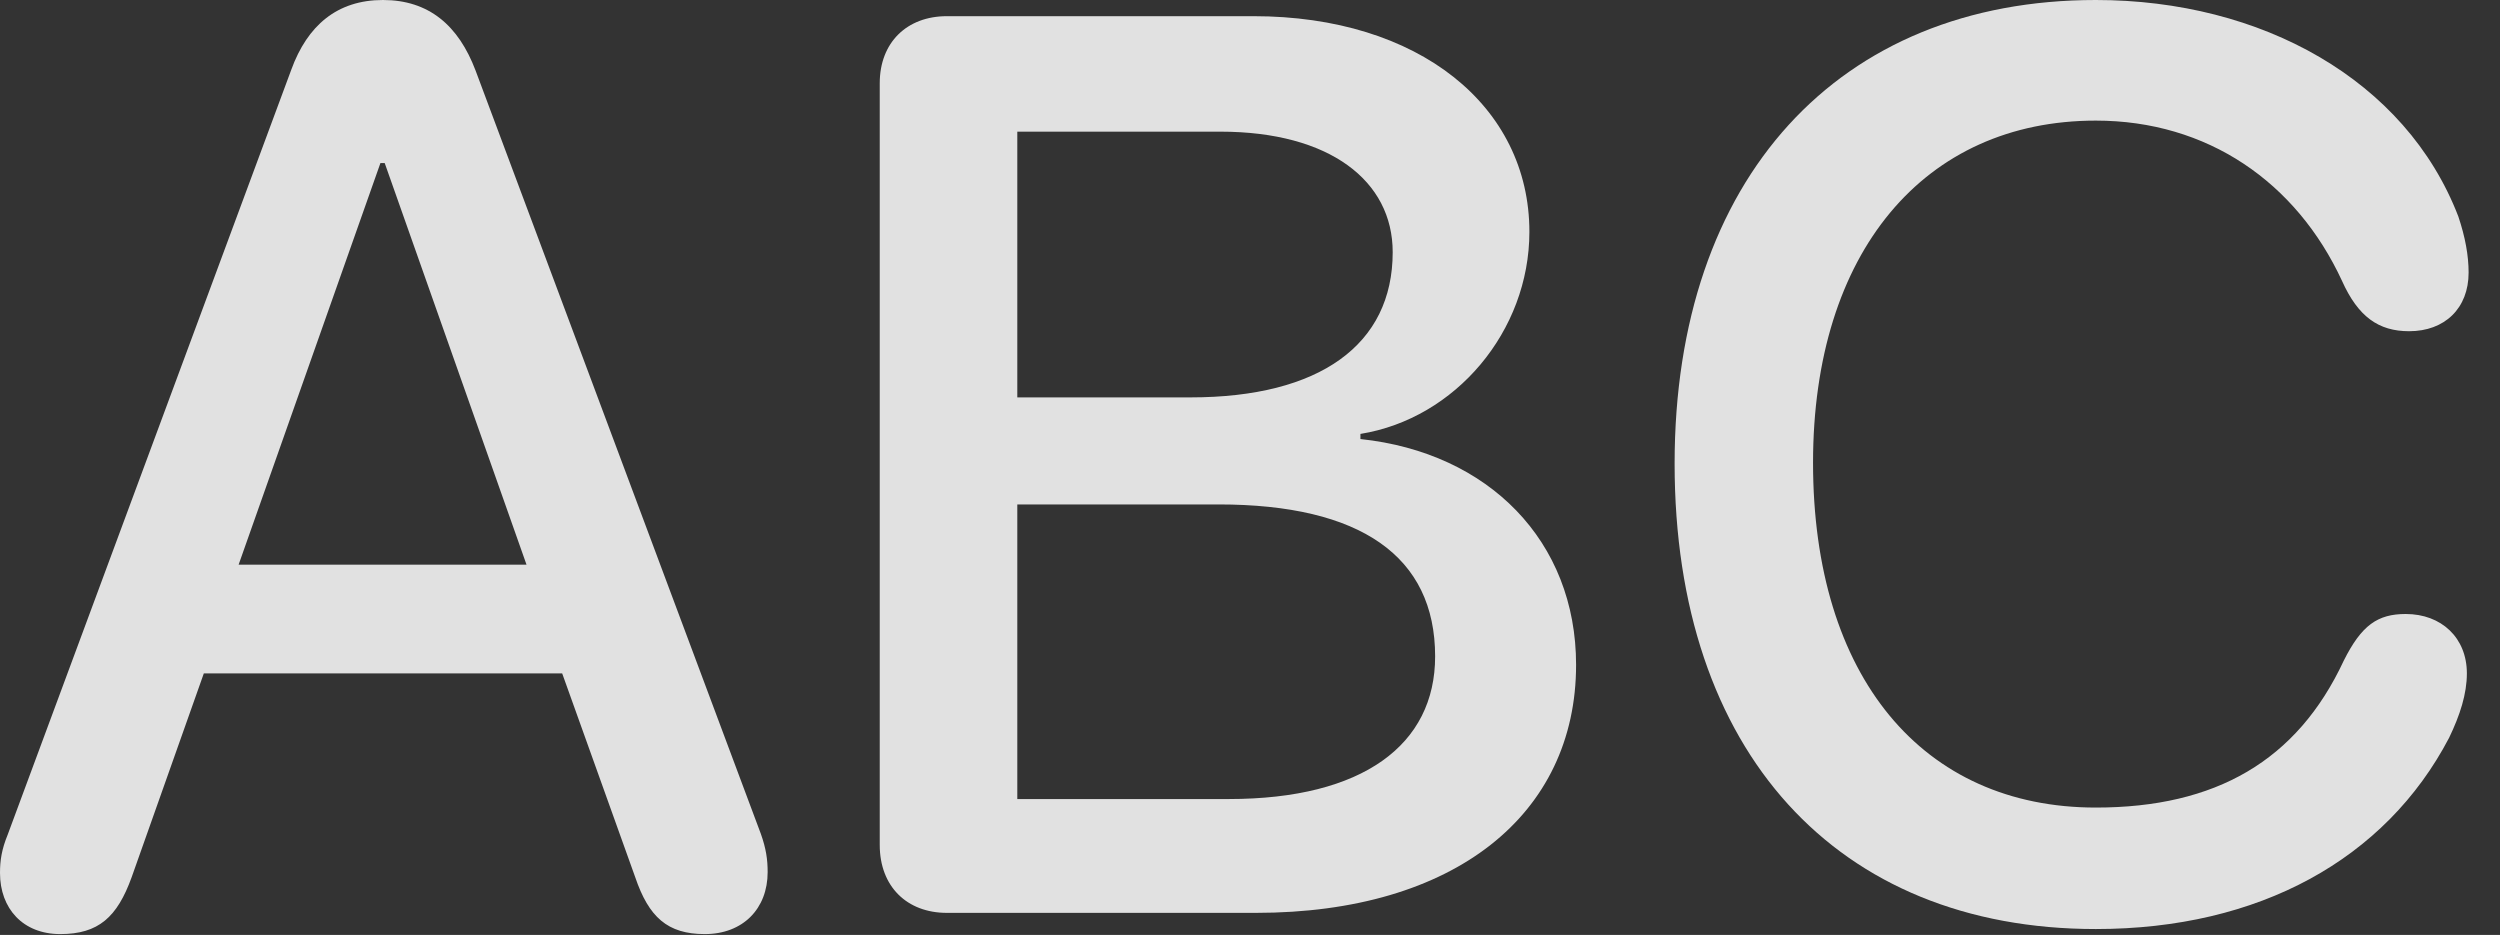 <?xml version="1.0" encoding="UTF-8"?>
<!--Generator: Apple Native CoreSVG 341-->
<!DOCTYPE svg
PUBLIC "-//W3C//DTD SVG 1.1//EN"
       "http://www.w3.org/Graphics/SVG/1.1/DTD/svg11.dtd">
<svg version="1.1" xmlns="http://www.w3.org/2000/svg" xmlns:xlink="http://www.w3.org/1999/xlink" viewBox="0 0 28.75 10.752">
 <rect x="0" y="0" width="28.75" height="10.752" fill="#333333" stroke="none"/>
 <g>
  <rect height="10.752" opacity="0" width="28.75" x="0" y="0"/>
  <path d="M24.102 10.684C25.977 10.684 27.432 9.883 28.164 8.486C28.291 8.223 28.369 7.979 28.369 7.744C28.369 7.334 28.076 7.061 27.666 7.061C27.344 7.061 27.158 7.188 26.953 7.598C26.416 8.75 25.479 9.287 24.102 9.287C22.109 9.287 20.85 7.783 20.85 5.322C20.85 2.9 22.129 1.387 24.102 1.387C25.381 1.387 26.406 2.09 26.934 3.232C27.119 3.643 27.354 3.809 27.705 3.809C28.115 3.809 28.389 3.545 28.389 3.135C28.389 2.939 28.35 2.725 28.271 2.49C27.666 0.918 26.006 0 24.102 0C21.143 0 19.258 2.051 19.258 5.332C19.258 8.643 21.123 10.684 24.102 10.684Z" fill="white" fill-opacity="0.85"/>
  <path d="M10.889 10.498L14.443 10.498C16.729 10.498 18.125 9.365 18.125 7.646C18.125 6.221 17.119 5.205 15.645 5.049L15.645 4.99C16.738 4.814 17.588 3.809 17.588 2.666C17.588 1.221 16.318 0.186 14.414 0.186L10.889 0.186C10.43 0.186 10.117 0.488 10.117 0.957L10.117 9.717C10.117 10.195 10.43 10.498 10.889 10.498ZM11.699 4.57L11.699 1.514L14.033 1.514C15.293 1.514 16.016 2.08 16.016 2.9C16.016 3.965 15.176 4.57 13.691 4.57ZM11.699 9.189L11.699 5.801L14.014 5.801C15.645 5.801 16.504 6.396 16.504 7.549C16.504 8.564 15.674 9.189 14.131 9.189Z" fill="white" fill-opacity="0.85"/>
  <path d="M0.693 10.742C1.133 10.742 1.348 10.547 1.514 10.088L2.344 7.744L6.465 7.744L7.305 10.088C7.461 10.547 7.676 10.742 8.105 10.742C8.545 10.742 8.828 10.449 8.828 10.029C8.828 9.883 8.809 9.756 8.75 9.59L5.469 0.811C5.273 0.293 4.932 0 4.404 0C3.877 0 3.535 0.293 3.35 0.801L0.088 9.6C0.02 9.766 0 9.893 0 10.039C0 10.449 0.264 10.742 0.693 10.742ZM2.744 6.494L4.375 1.875L4.424 1.875L6.055 6.494Z" fill="white" fill-opacity="0.85"/>
 </g>
</svg>
